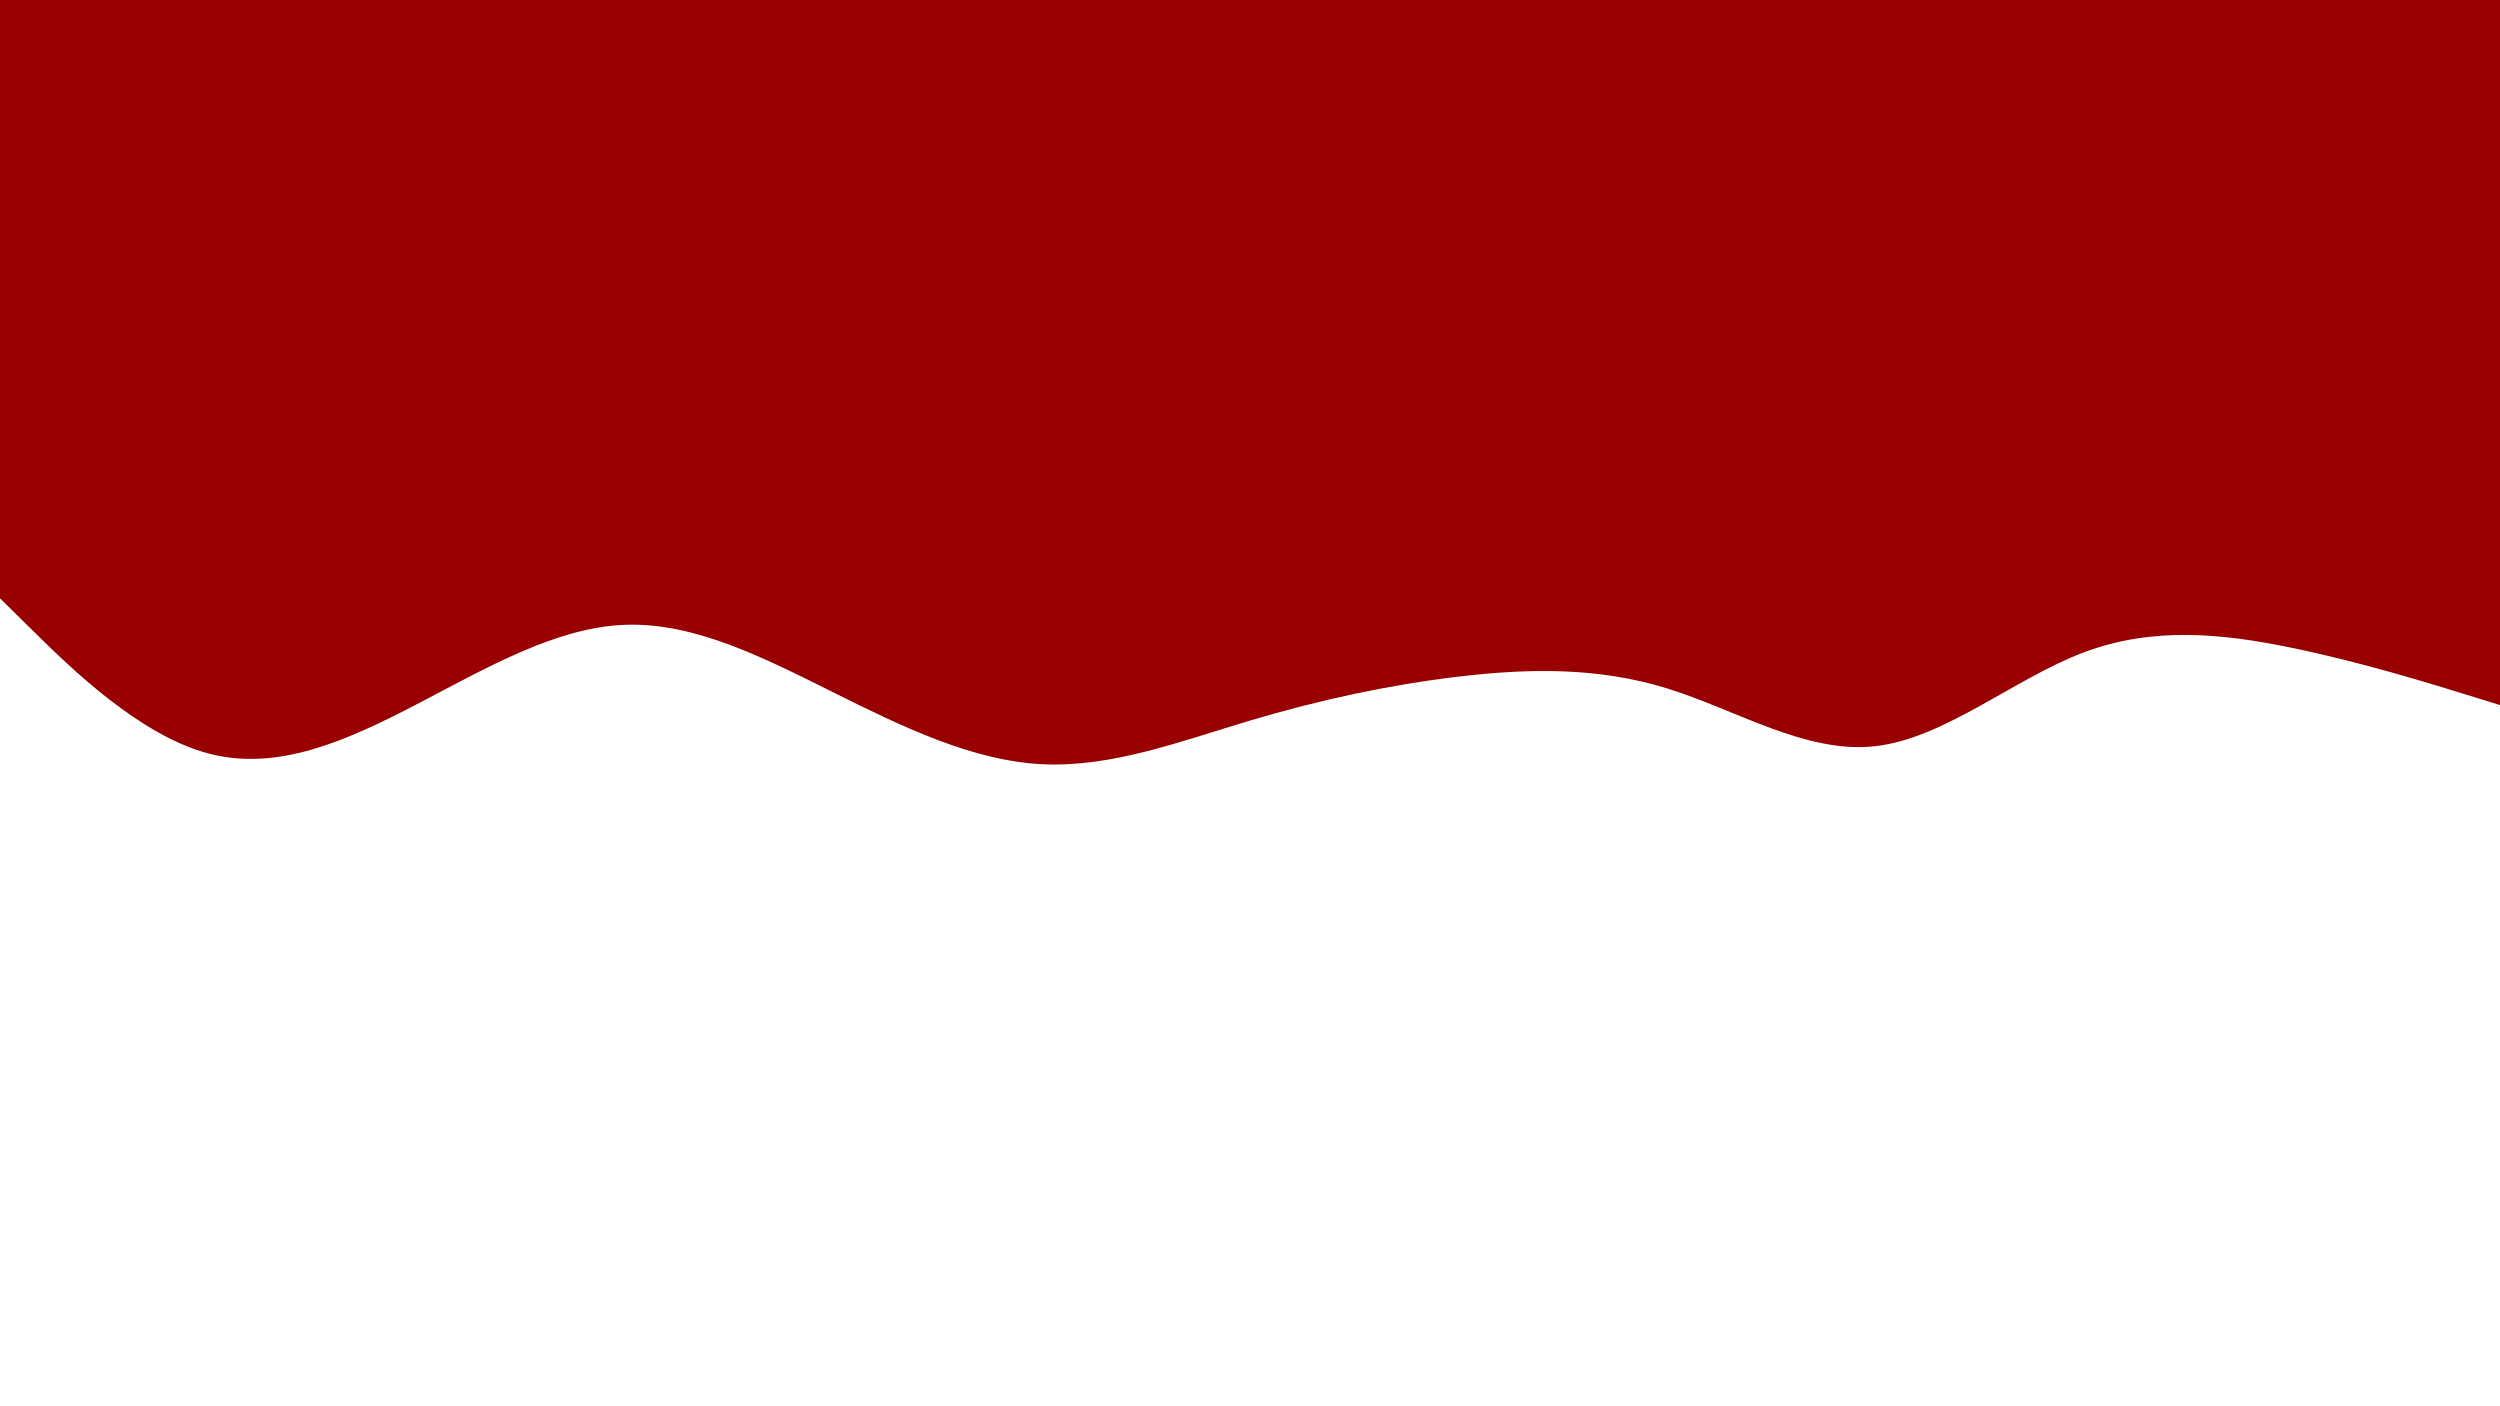 <svg id="visual" viewBox="0 0 3840 2160" width="3840" height="2160" xmlns="http://www.w3.org/2000/svg" xmlns:xlink="http://www.w3.org/1999/xlink" version="1.1"><path d="M0 919L53.3 971.5C106.7 1024 213.3 1129 320 1157.3C426.7 1185.7 533.3 1137.3 640 1081.8C746.7 1026.3 853.3 963.7 960 959.7C1066.7 955.7 1173.3 1010.3 1280 1063.5C1386.7 1116.7 1493.3 1168.3 1600 1173.8C1706.7 1179.3 1813.3 1138.7 1920 1106.8C2026.7 1075 2133.3 1052 2240 1039.3C2346.7 1026.7 2453.3 1024.3 2560 1057.2C2666.7 1090 2773.3 1158 2880 1146.2C2986.7 1134.3 3093.3 1042.7 3200 1002.3C3306.7 962 3413.3 973 3520 995C3626.7 1017 3733.3 1050 3786.7 1066.5L3840 1083L3840 0L3786.7 0C3733.3 0 3626.7 0 3520 0C3413.3 0 3306.7 0 3200 0C3093.3 0 2986.7 0 2880 0C2773.3 0 2666.7 0 2560 0C2453.3 0 2346.7 0 2240 0C2133.3 0 2026.7 0 1920 0C1813.3 0 1706.7 0 1600 0C1493.3 0 1386.7 0 1280 0C1173.3 0 1066.7 0 960 0C853.3 0 746.7 0 640 0C533.3 0 426.7 0 320 0C213.3 0 106.7 0 53.3 0L0 0Z" fill="#990000" stroke-linecap="round" stroke-linejoin="miter"></path></svg>